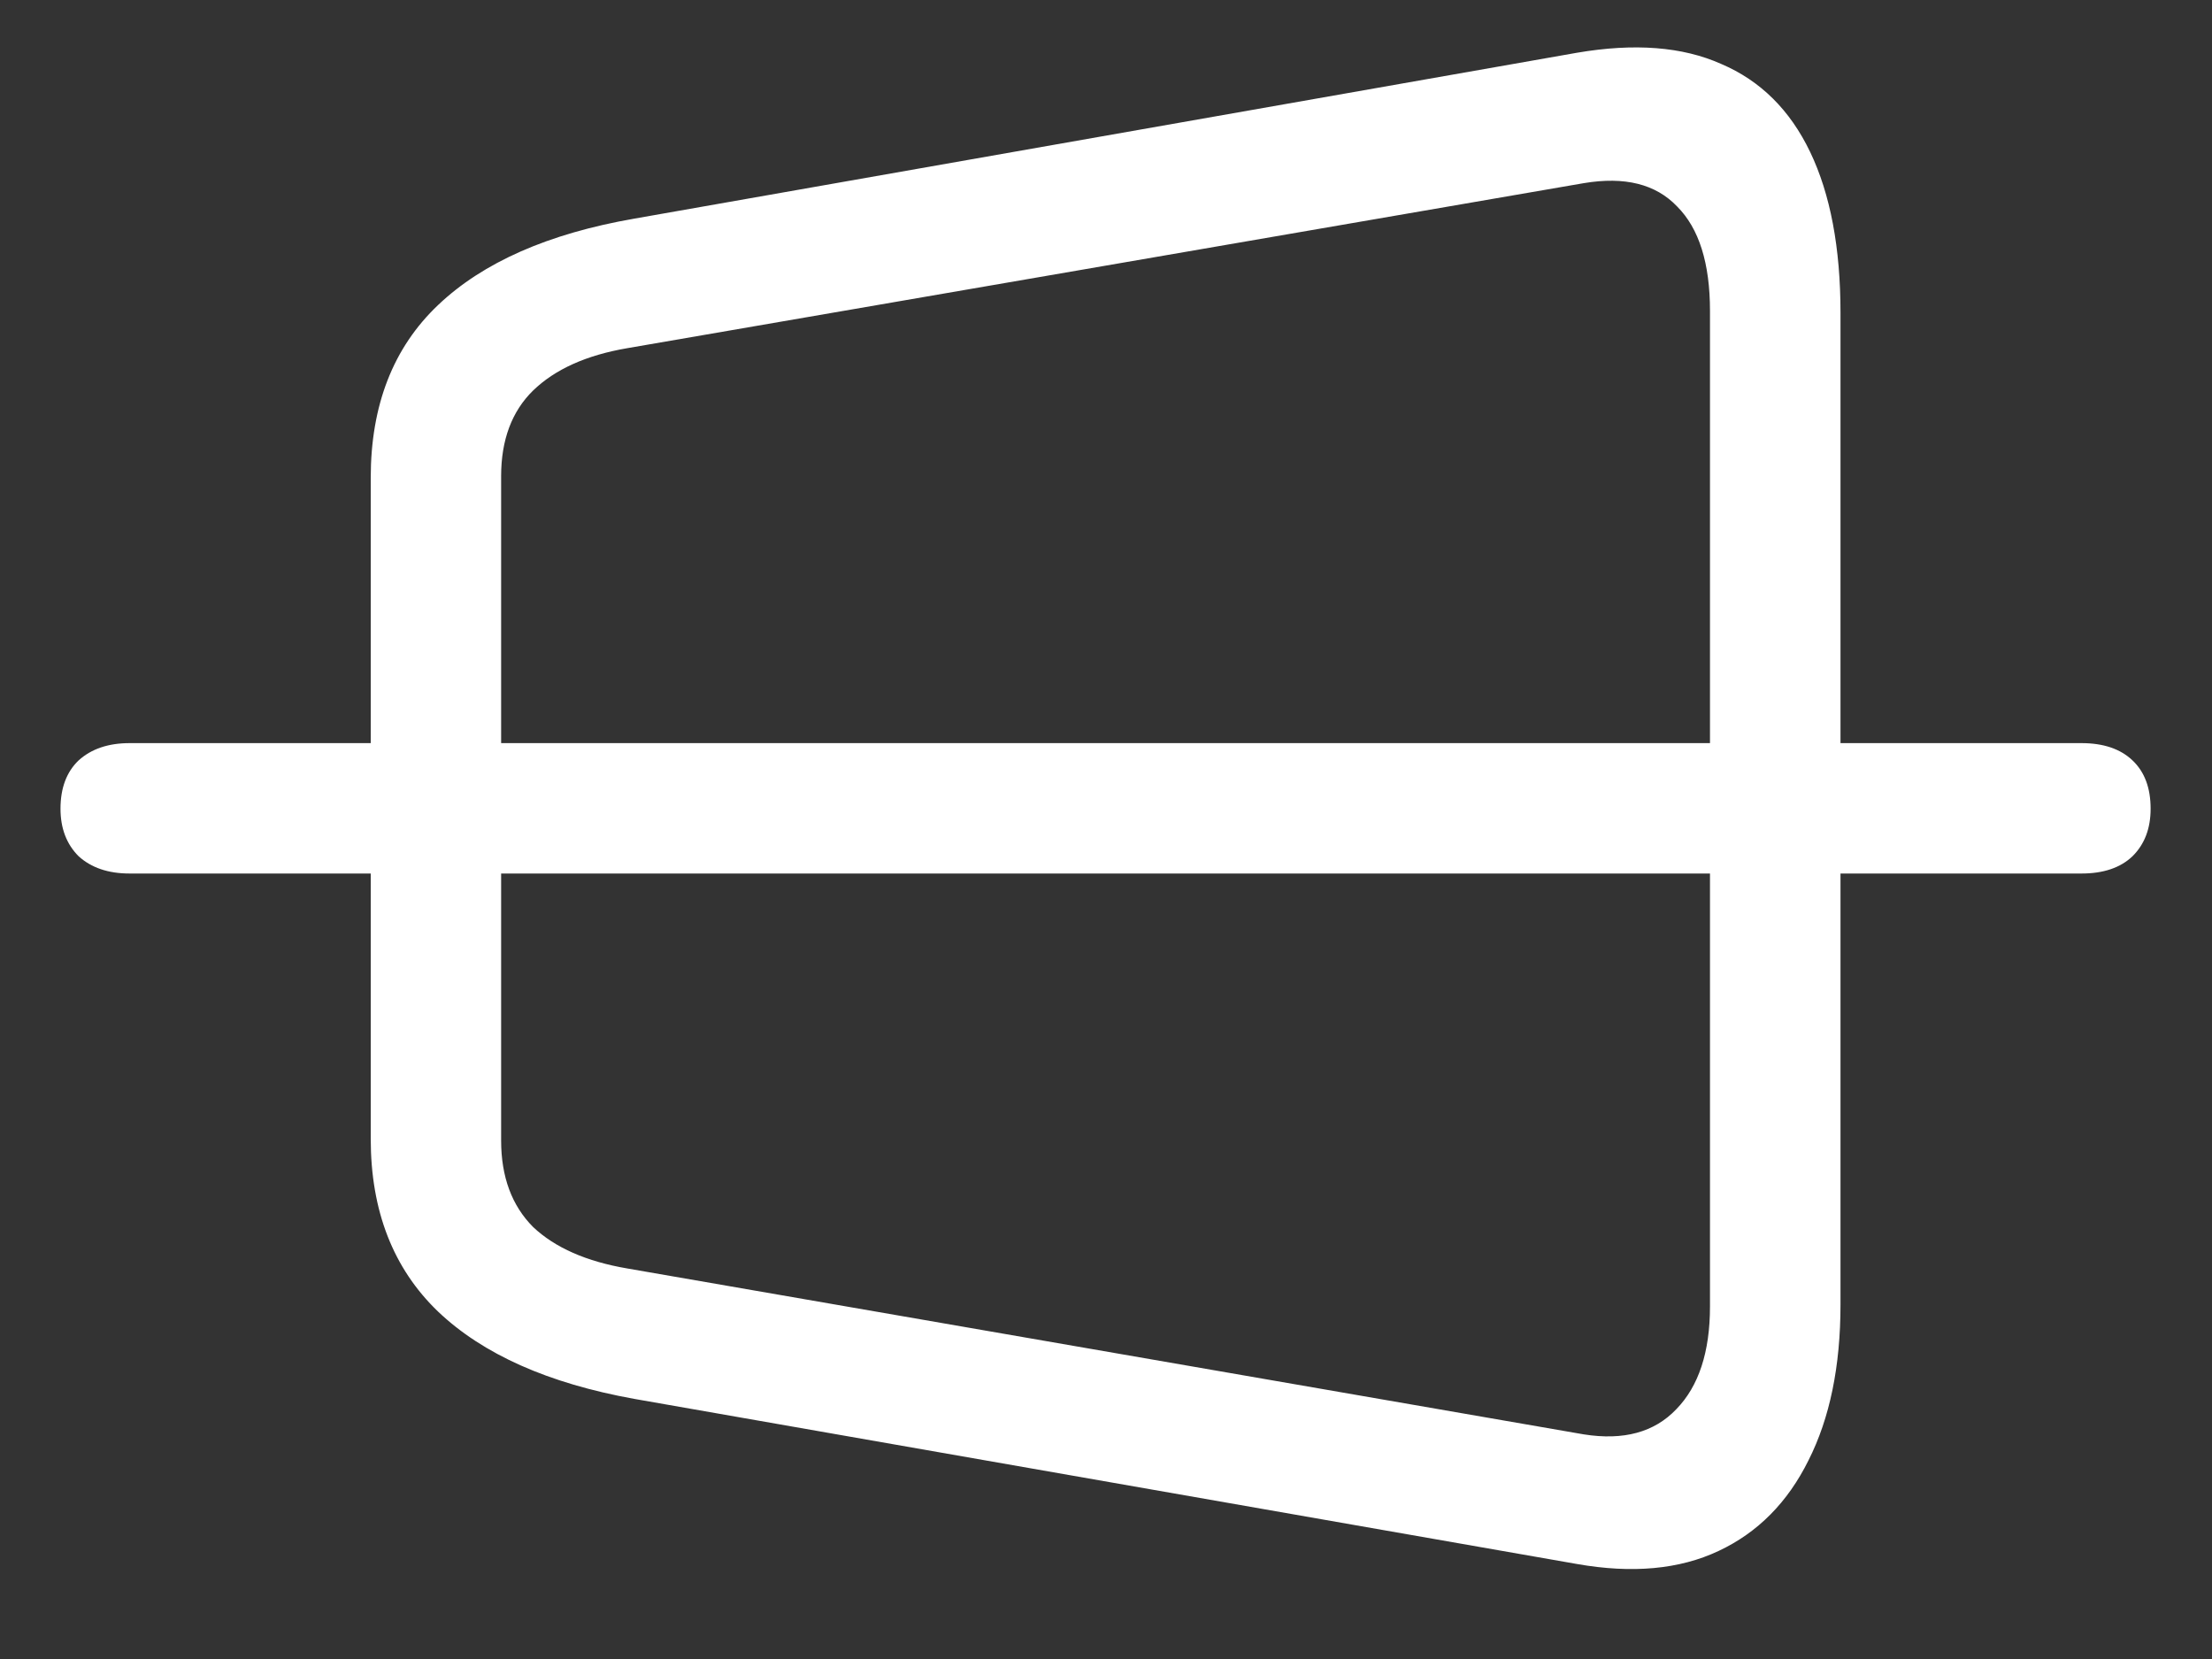 <svg width="20" height="15" viewBox="0 0 20 15" fill="none" xmlns="http://www.w3.org/2000/svg">
<rect x="0" y="0" width="20" height="15" fill="#333333" stroke="none"/>
<path d="M5.734 12.648L14.258 14.141C14.758 14.229 15.185 14.19 15.539 14.023C15.893 13.857 16.164 13.583 16.352 13.203C16.544 12.823 16.641 12.354 16.641 11.797V2.828C16.641 2.24 16.549 1.755 16.367 1.375C16.185 0.995 15.917 0.729 15.562 0.578C15.213 0.422 14.779 0.388 14.258 0.477L5.734 1.977C4.958 2.112 4.367 2.372 3.961 2.758C3.555 3.143 3.352 3.664 3.352 4.32V10.297C3.352 10.948 3.555 11.469 3.961 11.859C4.367 12.245 4.958 12.508 5.734 12.648ZM5.672 11.469C5.302 11.406 5.018 11.281 4.82 11.094C4.628 10.901 4.531 10.641 4.531 10.312V4.305C4.531 3.977 4.628 3.719 4.82 3.531C5.018 3.339 5.302 3.211 5.672 3.148L14.32 1.656C14.69 1.594 14.971 1.664 15.164 1.867C15.362 2.065 15.461 2.38 15.461 2.812V11.812C15.461 12.224 15.359 12.534 15.156 12.742C14.958 12.95 14.68 13.026 14.32 12.969L5.672 11.469ZM1.172 7.898H18.82C19.018 7.898 19.172 7.846 19.281 7.742C19.391 7.633 19.445 7.49 19.445 7.312C19.445 7.125 19.391 6.979 19.281 6.875C19.172 6.771 19.018 6.719 18.82 6.719H1.172C0.979 6.719 0.826 6.771 0.711 6.875C0.602 6.979 0.547 7.125 0.547 7.312C0.547 7.49 0.602 7.633 0.711 7.742C0.826 7.846 0.979 7.898 1.172 7.898Z" fill="white"/>
</svg>
